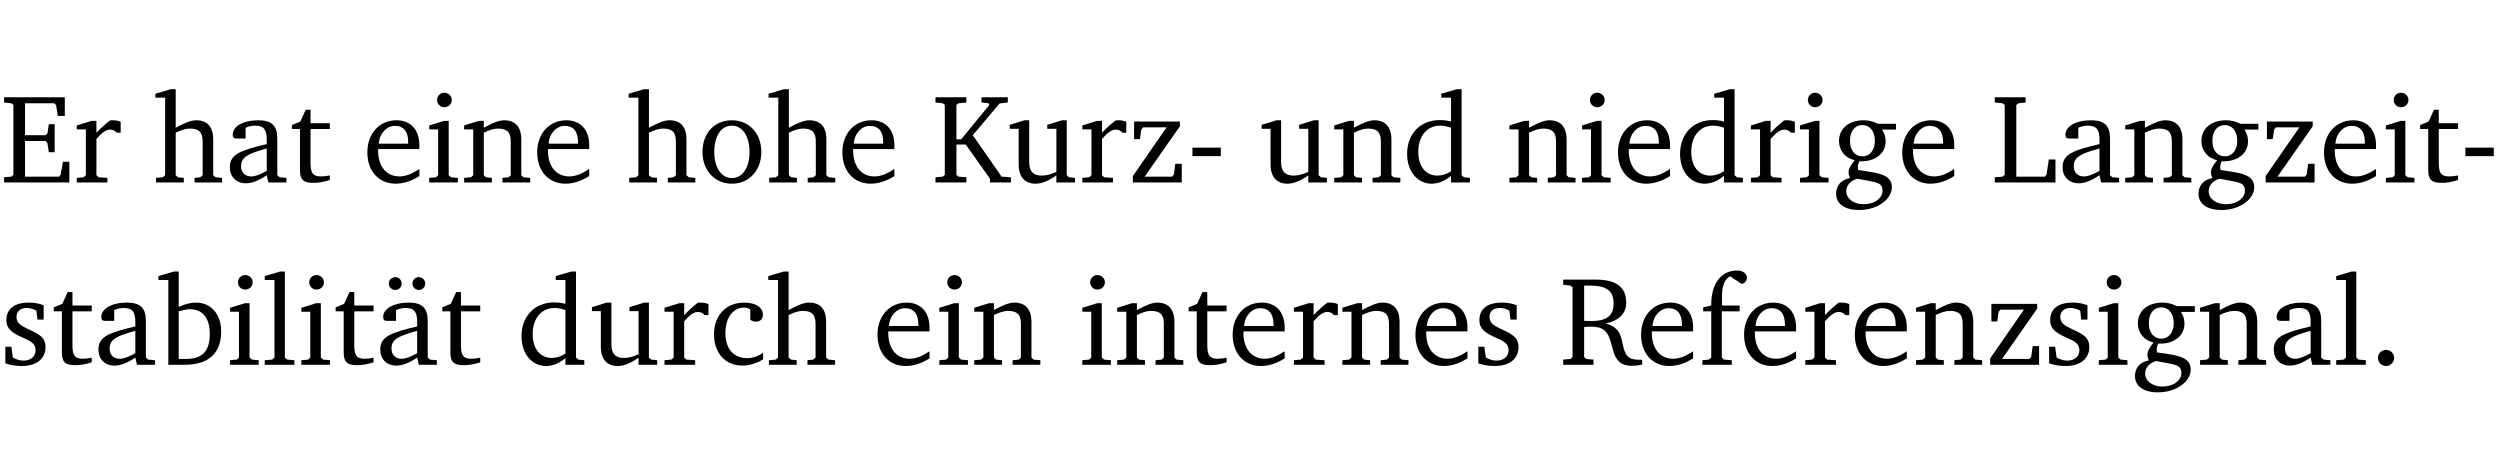 <?xml version="1.0" encoding="UTF-8" standalone="no"?>
<svg
   width="188.508pt"
   height="35.584pt"
   viewBox="0 0 188.508 35.584"
   version="1.2"
   id="svg274"
   sodipodi:docname="83960a4e516b.pdf"
   xmlns:inkscape="http://www.inkscape.org/namespaces/inkscape"
   xmlns:sodipodi="http://sodipodi.sourceforge.net/DTD/sodipodi-0.dtd"
   xmlns:xlink="http://www.w3.org/1999/xlink"
   xmlns="http://www.w3.org/2000/svg"
   xmlns:svg="http://www.w3.org/2000/svg">
  <sodipodi:namedview
     id="namedview276"
     pagecolor="#ffffff"
     bordercolor="#000000"
     borderopacity="0.25"
     inkscape:showpageshadow="2"
     inkscape:pageopacity="0.0"
     inkscape:pagecheckerboard="0"
     inkscape:deskcolor="#d1d1d1"
     inkscape:document-units="pt" />
  <defs
     id="defs79">
    <g
       id="g77">
      <symbol
         overflow="visible"
         id="glyph0-0">
        <path
           style="stroke:none"
           d=""
           id="path2" />
      </symbol>
      <symbol
         overflow="visible"
         id="glyph0-1">
        <path
           style="stroke:none"
           d="M 0.312,0 H 5.234 V -1.562 H 4.75 l -0.172,0.969 -0.125,0.156 h -2.562 V -3.125 h 1.562 l 0.125,0.156 0.109,0.688 H 4.125 V -4.391 H 3.688 l -0.109,0.703 -0.125,0.125 h -1.562 V -5.969 H 4.094 l 0.141,0.141 0.125,0.812 h 0.531 v -1.406 H 0.312 v 0.391 l 0.547,0.062 0.156,0.125 v 5.266 L 0.859,-0.438 0.312,-0.391 Z m 0,0"
           id="path5" />
      </symbol>
      <symbol
         overflow="visible"
         id="glyph0-2">
        <path
           style="stroke:none"
           d="m 0.281,0 h 2.312 V -0.344 L 1.922,-0.391 1.766,-0.547 V -3.281 c 0.391,-0.453 0.719,-0.703 1.031,-0.703 0.203,0 0.375,0.078 0.5,0.234 H 3.594 V -4.578 C 3.391,-4.656 3.219,-4.688 3.016,-4.688 c -0.078,0 -0.156,0 -0.234,0.016 C 2.438,-4.406 2.094,-4.094 1.766,-3.75 v -0.891 h -0.375 L 0.281,-4.297 V -4 h 0.688 v 3.453 L 0.797,-0.391 0.281,-0.344 Z m 0,0"
           id="path8" />
      </symbol>
      <symbol
         overflow="visible"
         id="glyph0-3">
        <path
           style="stroke:none"
           d="M 1.344,-7.031 0.188,-6.688 v 0.297 h 0.734 v 5.844 L 0.75,-0.391 0.234,-0.344 V 0 h 2.094 V -0.344 L 1.891,-0.391 1.719,-0.547 V -3.75 c 0.406,-0.203 0.766,-0.312 1.062,-0.312 0.703,0 0.969,0.281 0.969,0.984 v 2.531 l -0.172,0.156 -0.438,0.047 V 0 H 5.219 v -0.344 l -0.5,-0.047 -0.172,-0.156 v -2.688 c 0,-0.969 -0.453,-1.453 -1.281,-1.453 -0.422,0 -0.906,0.219 -1.547,0.562 v -2.906 z m 0,0"
           id="path11" />
      </symbol>
      <symbol
         overflow="visible"
         id="glyph0-4">
        <path
           style="stroke:none"
           d="M 3.188,-0.547 3.312,0 H 4.672 V -0.344 L 4.156,-0.391 3.984,-0.547 V -3.312 c 0,-0.969 -0.422,-1.375 -1.422,-1.375 -1.203,0 -1.938,0.484 -1.938,1.078 0,0.219 0.078,0.297 0.297,0.297 H 1.594 V -4.125 c 0.25,-0.109 0.484,-0.156 0.719,-0.156 0.688,0 0.875,0.328 0.875,1.078 v 0.312 C 1.281,-2.438 0.406,-2.156 0.406,-1.156 c 0,0.719 0.469,1.219 1.219,1.219 0.453,0 0.969,-0.203 1.562,-0.609 z m 0,-0.328 C 2.719,-0.609 2.328,-0.453 2.016,-0.453 1.531,-0.453 1.25,-0.766 1.25,-1.234 1.25,-1.938 1.844,-2.188 3.188,-2.562 Z m 0,0"
           id="path14" />
      </symbol>
      <symbol
         overflow="visible"
         id="glyph0-5">
        <path
           style="stroke:none"
           d="m 0.844,-4.031 v 3.094 c 0,0.672 0.203,0.969 1,0.969 0.359,0 0.797,-0.062 1.25,-0.219 v -0.344 c -0.219,0.047 -0.438,0.078 -0.672,0.078 -0.656,0 -0.781,-0.328 -0.781,-1.047 V -4.031 H 3.094 v -0.438 H 1.641 V -5.484 H 1.281 L 0.875,-4.594 0.234,-4.328 v 0.297 z m 0,0"
           id="path17" />
      </symbol>
      <symbol
         overflow="visible"
         id="glyph0-6">
        <path
           style="stroke:none"
           d="m 4.281,-1.016 c -0.547,0.359 -1.016,0.562 -1.5,0.562 -0.969,0 -1.609,-0.734 -1.609,-1.953 0,-0.031 0,-0.078 0,-0.109 H 4.281 c 0,-0.109 0,-0.203 0,-0.297 0,-1.172 -0.672,-1.875 -1.719,-1.875 -1.281,0 -2.203,0.984 -2.203,2.422 0,1.406 0.859,2.359 2.125,2.359 0.609,0 1.219,-0.203 1.797,-0.578 z M 3.438,-2.922 H 1.219 c 0.062,-0.812 0.609,-1.344 1.219,-1.344 0.641,0 1,0.422 1,1.203 0,0.047 0,0.094 0,0.141 z m 0,0"
           id="path20" />
      </symbol>
      <symbol
         overflow="visible"
         id="glyph0-7">
        <path
           style="stroke:none"
           d="m 1.469,-6.766 c -0.297,0 -0.547,0.234 -0.547,0.547 0,0.312 0.25,0.547 0.547,0.547 0.312,0 0.562,-0.234 0.562,-0.547 0,-0.297 -0.25,-0.547 -0.562,-0.547 z m -0.031,2.125 -1.109,0.344 V -4 H 1 v 3.453 L 0.844,-0.391 0.328,-0.344 V 0 h 2.156 V -0.344 L 1.969,-0.391 1.797,-0.547 v -4.094 z m 0,0"
           id="path23" />
      </symbol>
      <symbol
         overflow="visible"
         id="glyph0-8">
        <path
           style="stroke:none"
           d="M 0.281,0 H 2.375 V -0.344 L 1.922,-0.391 1.766,-0.547 V -3.75 c 0.406,-0.203 0.766,-0.312 1.062,-0.312 0.703,0 0.969,0.281 0.969,0.984 v 2.531 l -0.156,0.156 -0.469,0.047 V 0 h 2.094 V -0.344 L 4.75,-0.391 4.594,-0.547 v -2.688 c 0,-0.969 -0.469,-1.453 -1.297,-1.453 -0.406,0 -0.891,0.219 -1.531,0.562 v -0.516 h -0.375 L 0.281,-4.297 V -4 h 0.688 v 3.453 L 0.797,-0.391 0.281,-0.344 Z m 0,0"
           id="path26" />
      </symbol>
      <symbol
         overflow="visible"
         id="glyph0-9">
        <path
           style="stroke:none"
           d="m 2.578,-4.688 c -1.297,0 -2.219,0.953 -2.219,2.391 0,1.406 0.938,2.391 2.219,2.391 1.281,0 2.219,-0.984 2.219,-2.391 0,-1.422 -0.938,-2.391 -2.219,-2.391 z m 0,0.406 c 0.766,0 1.328,0.75 1.328,1.984 0,1.234 -0.562,1.969 -1.328,1.969 -0.766,0 -1.328,-0.75 -1.328,-1.969 0,-1.25 0.547,-1.984 1.328,-1.984 z m 0,0"
           id="path29" />
      </symbol>
      <symbol
         overflow="visible"
         id="glyph0-10">
        <path
           style="stroke:none"
           d="M 0.312,0 H 2.641 V -0.391 L 2.047,-0.438 1.891,-0.578 v -2.281 H 2.594 L 4.422,-0.281 V 0 H 6 V -0.391 L 5.297,-0.438 3.125,-3.562 5.141,-5.953 5.766,-6.031 V -6.422 H 3.781 v 0.391 l 0.531,0.062 0.062,0.125 L 2.25,-3.25 H 1.891 v -2.594 l 0.156,-0.125 0.594,-0.062 V -6.422 H 0.312 v 0.391 l 0.547,0.062 0.156,0.125 v 5.266 L 0.859,-0.438 0.312,-0.391 Z m 0,0"
           id="path32" />
      </symbol>
      <symbol
         overflow="visible"
         id="glyph0-11">
        <path
           style="stroke:none"
           d="M 1.359,-4.688 0.25,-4.344 v 0.297 H 0.922 V -1.375 c 0,0.969 0.469,1.469 1.281,1.469 0.469,0 0.984,-0.219 1.562,-0.625 V 0 h 1.406 V -0.344 L 4.719,-0.391 4.547,-0.547 V -4.688 H 4.188 l -1.109,0.344 v 0.297 h 0.688 v 3.25 C 3.359,-0.609 3,-0.516 2.656,-0.516 c -0.641,0 -0.938,-0.328 -0.938,-1.016 V -4.688 Z m 0,0"
           id="path35" />
      </symbol>
      <symbol
         overflow="visible"
         id="glyph0-12">
        <path
           style="stroke:none"
           d="M 0.438,0 H 4.125 V -1.406 H 3.641 L 3.531,-0.594 3.391,-0.438 h -2.062 l 2.656,-3.797 V -4.594 H 0.531 v 1.328 h 0.438 L 1.078,-4 1.219,-4.156 H 2.984 L 0.438,-0.484 Z m 0,0"
           id="path38" />
      </symbol>
      <symbol
         overflow="visible"
         id="glyph0-13">
        <path
           style="stroke:none"
           d="m 0.453,-2.625 v 0.641 H 2.594 V -2.625 Z m 0,0"
           id="path41" />
      </symbol>
      <symbol
         overflow="visible"
         id="glyph0-14">
        <path
           style="stroke:none"
           d="M 3.656,-6.391 V -4.594 C 3.359,-4.672 3.078,-4.703 2.812,-4.703 c -1.453,0 -2.469,1.016 -2.469,2.547 0,1.344 0.797,2.25 1.844,2.25 0.531,0 0.984,-0.203 1.469,-0.594 V 0 H 5.078 V -0.344 L 4.625,-0.391 4.453,-0.547 V -7.031 H 4.094 L 2.922,-6.688 v 0.297 z m 0,5.547 C 3.312,-0.625 2.969,-0.516 2.625,-0.516 c -0.859,0 -1.438,-0.672 -1.438,-1.797 0,-1.203 0.672,-1.969 1.641,-1.969 0.219,0 0.516,0.047 0.828,0.156 z m 0,0"
           id="path44" />
      </symbol>
      <symbol
         overflow="visible"
         id="glyph0-15">
        <path
           style="stroke:none"
           d="M 3.531,-4.422 C 3.172,-4.609 2.812,-4.688 2.453,-4.688 c -1.141,0 -1.859,0.641 -1.859,1.562 0,0.719 0.453,1.281 1.188,1.453 -0.312,0.359 -0.469,0.656 -0.469,0.906 0,0.156 0.047,0.297 0.109,0.438 C 0.766,-0.219 0.375,0.234 0.375,0.844 0.375,1.609 1.016,2.078 2.109,2.078 2.844,2.078 3.5,1.859 4,1.453 4.375,1.141 4.578,0.734 4.578,0.375 c 0,-0.703 -0.5,-1 -1.625,-1.172 L 2.031,-0.938 c 0,-0.109 -0.016,-0.188 -0.016,-0.234 0,-0.141 0.047,-0.297 0.109,-0.422 0.062,0 0.109,0 0.156,0 1.109,0 1.828,-0.641 1.828,-1.5 0,-0.328 -0.078,-0.609 -0.266,-0.891 h 1.047 v -0.438 z m -1.172,0.094 c 0.547,0 0.938,0.453 0.938,1.188 0,0.719 -0.391,1.172 -0.938,1.172 -0.562,0 -0.938,-0.453 -0.938,-1.172 0,-0.734 0.375,-1.188 0.938,-1.188 z M 1.969,-0.281 2.891,-0.109 C 3.562,0.016 3.875,0.109 3.875,0.625 c 0,0.547 -0.578,1.016 -1.422,1.016 -0.797,0 -1.312,-0.438 -1.312,-0.984 0,-0.422 0.297,-0.781 0.828,-0.938 z m 0,0"
           id="path47" />
      </symbol>
      <symbol
         overflow="visible"
         id="glyph0-16">
        <path
           style="stroke:none"
           d="M 0.266,0 H 4.844 v -1.734 h -0.5 l -0.172,1.141 -0.125,0.156 h -2.156 v -5.406 l 0.156,-0.125 0.547,-0.062 V -6.422 H 0.266 v 0.391 l 0.594,0.062 0.156,0.125 v 5.266 l -0.156,0.141 -0.594,0.047 z m 0,0"
           id="path50" />
      </symbol>
      <symbol
         overflow="visible"
         id="glyph0-17">
        <path
           style="stroke:none"
           d="M 3.297,-4.484 C 2.969,-4.625 2.594,-4.688 2.172,-4.688 c -1.094,0 -1.688,0.484 -1.688,1.328 0,0.641 0.422,0.953 1.234,1.312 0.625,0.281 0.969,0.453 0.969,0.953 0,0.453 -0.344,0.781 -0.906,0.781 -0.266,0 -0.531,-0.078 -0.812,-0.234 l -0.109,-0.812 H 0.406 v 1.25 c 0.328,0.125 0.75,0.203 1.234,0.203 1.125,0 1.797,-0.547 1.797,-1.438 0,-0.359 -0.141,-0.641 -0.375,-0.828 -0.312,-0.25 -0.672,-0.391 -1,-0.547 C 1.516,-2.984 1.25,-3.188 1.25,-3.594 c 0,-0.438 0.281,-0.688 0.781,-0.688 0.234,0 0.469,0.062 0.719,0.203 l 0.078,0.672 h 0.469 z m 0,0"
           id="path53" />
      </symbol>
      <symbol
         overflow="visible"
         id="glyph0-18">
        <path
           style="stroke:none"
           d="M 1.25,-7.031 0.078,-6.688 v 0.297 h 0.75 V 0 h 1.219 C 3.875,0 4.812,-0.875 4.812,-2.516 4.812,-3.812 4.047,-4.688 2.922,-4.688 c -0.422,0 -0.844,0.109 -1.312,0.328 V -7.031 Z M 1.609,-0.438 V -4.031 C 1.938,-4.125 2.219,-4.188 2.453,-4.188 c 0.953,0 1.5,0.656 1.5,1.859 0,1.312 -0.562,1.891 -1.812,1.891 -0.047,0 -0.234,0 -0.531,0 z m 0,0"
           id="path56" />
      </symbol>
      <symbol
         overflow="visible"
         id="glyph0-19">
        <path
           style="stroke:none"
           d="M 0.266,0 H 2.5 V -0.344 L 1.953,-0.391 1.781,-0.547 V -7.031 H 1.422 l -1.156,0.344 v 0.297 H 1 v 5.844 l -0.172,0.156 -0.562,0.047 z m 0,0"
           id="path59" />
      </symbol>
      <symbol
         overflow="visible"
         id="glyph0-20">
        <path
           style="stroke:none"
           d="M 3.188,-0.547 3.312,0 H 4.672 V -0.344 L 4.156,-0.391 3.984,-0.547 V -3.312 c 0,-0.969 -0.422,-1.375 -1.422,-1.375 -1.203,0 -1.938,0.484 -1.938,1.078 0,0.219 0.078,0.297 0.297,0.297 H 1.594 V -4.125 c 0.25,-0.109 0.484,-0.156 0.719,-0.156 0.688,0 0.875,0.328 0.875,1.078 v 0.312 C 1.281,-2.438 0.406,-2.156 0.406,-1.156 c 0,0.719 0.469,1.219 1.219,1.219 0.453,0 0.969,-0.203 1.562,-0.609 z m 0,-0.328 C 2.719,-0.609 2.328,-0.453 2.016,-0.453 1.531,-0.453 1.25,-0.766 1.25,-1.234 1.25,-1.938 1.844,-2.188 3.188,-2.562 Z M 1.547,-6.609 c -0.281,0 -0.5,0.219 -0.5,0.484 0,0.266 0.219,0.484 0.5,0.484 0.266,0 0.469,-0.219 0.469,-0.484 0,-0.266 -0.203,-0.484 -0.469,-0.484 z m 1.766,0 c -0.266,0 -0.484,0.219 -0.484,0.484 0,0.266 0.219,0.484 0.484,0.484 0.266,0 0.484,-0.219 0.484,-0.484 0,-0.266 -0.219,-0.484 -0.484,-0.484 z m 0,0"
           id="path62" />
      </symbol>
      <symbol
         overflow="visible"
         id="glyph0-21">
        <path
           style="stroke:none"
           d="m 4.062,-0.406 v -0.5 C 3.656,-0.625 3.266,-0.5 2.844,-0.5 c -0.984,0 -1.625,-0.688 -1.625,-1.875 0,-1.203 0.594,-1.938 1.406,-1.938 0.172,0 0.312,0.047 0.469,0.141 v 0.781 C 3.234,-3.297 3.375,-3.25 3.516,-3.25 c 0.328,0 0.531,-0.203 0.531,-0.516 C 4.047,-4.312 3.531,-4.688 2.625,-4.688 c -1.344,0 -2.266,0.953 -2.266,2.391 0,1.406 0.844,2.359 2.141,2.359 0.516,0 1.031,-0.156 1.562,-0.469 z m 0,0"
           id="path65" />
      </symbol>
      <symbol
         overflow="visible"
         id="glyph0-22">
        <path
           style="stroke:none"
           d="m 0.312,-6.422 v 0.391 l 0.547,0.062 0.156,0.125 v 5.266 L 0.859,-0.438 0.312,-0.391 V 0 H 2.594 V -0.391 L 2.047,-0.438 1.891,-0.578 V -2.844 C 2.062,-2.859 2.219,-2.875 2.359,-2.875 c 0.875,0 1.25,0.25 1.5,1.031 0.203,0.625 0.25,1.234 0.703,1.641 0.219,0.188 0.531,0.281 0.969,0.281 0.219,0 0.453,-0.031 0.734,-0.094 V -0.375 c -0.016,0 -0.047,0 -0.078,0 -0.734,0 -1.031,-0.109 -1.25,-0.672 C 4.766,-1.5 4.766,-2.031 4.5,-2.469 4.297,-2.781 3.984,-2.984 3.516,-3.109 4.547,-3.344 5.062,-3.875 5.062,-4.688 5.062,-5.875 4.297,-6.422 2.75,-6.422 Z M 1.891,-5.969 H 2.344 c 1.188,0 1.766,0.359 1.766,1.344 0,0.953 -0.547,1.328 -1.703,1.328 -0.047,0 -0.219,0 -0.516,-0.016 z m 0,0"
           id="path68" />
      </symbol>
      <symbol
         overflow="visible"
         id="glyph0-23">
        <path
           style="stroke:none"
           d="M 0.281,0 H 2.5 V -0.344 L 1.906,-0.391 1.75,-0.547 V -4.031 h 1.344 v -0.438 H 1.766 v -0.703 c 0,-0.797 0.203,-1.297 0.609,-1.5 L 3.25,-6.094 c 0.25,-0.062 0.391,-0.25 0.391,-0.469 0,-0.312 -0.297,-0.547 -0.75,-0.547 -1.125,0 -1.938,0.938 -1.938,2.531 0,0.031 0,0.062 0,0.109 L 0.344,-4.328 v 0.297 h 0.609 v 3.484 l -0.172,0.156 -0.5,0.047 z m 0,0"
           id="path71" />
      </symbol>
      <symbol
         overflow="visible"
         id="glyph0-24">
        <path
           style="stroke:none"
           d="M 1.328,-1.125 C 1,-1.125 0.719,-0.859 0.719,-0.516 0.719,-0.172 1,0.094 1.328,0.094 1.656,0.094 1.938,-0.188 1.938,-0.516 1.938,-0.859 1.656,-1.125 1.328,-1.125 Z m 0,0"
           id="path74" />
      </symbol>
    </g>
  </defs>
  <g
     id="surface1"
     transform="translate(-40.398,-104.995)">
    <path
       style="fill:none;stroke:#000000;stroke-width:0.01;stroke-linecap:butt;stroke-linejoin:miter;stroke-miterlimit:10;stroke-opacity:0.01"
       d="M -5.625e-4,-0.001 H 188.507"
       transform="matrix(1,0,0,-1,40.399,104.999)"
       id="path81" />
    <g
       style="fill:#000000;fill-opacity:1"
       id="g87">
      <use
         xlink:href="#glyph0-1"
         x="40.394"
         y="118.752"
         id="use83" />
      <use
         xlink:href="#glyph0-2"
         x="45.903"
         y="118.752"
         id="use85" />
    </g>
    <g
       style="fill:#000000;fill-opacity:1"
       id="g95">
      <use
         xlink:href="#glyph0-3"
         x="51.928"
         y="118.752"
         id="use89" />
      <use
         xlink:href="#glyph0-4"
         x="57.323"
         y="118.752"
         id="use91" />
      <use
         xlink:href="#glyph0-5"
         x="62.172"
         y="118.752"
         id="use93" />
    </g>
    <g
       style="fill:#000000;fill-opacity:1"
       id="g105">
      <use
         xlink:href="#glyph0-6"
         x="67.738"
         y="118.752"
         id="use97" />
      <use
         xlink:href="#glyph0-7"
         x="72.434"
         y="118.752"
         id="use99" />
      <use
         xlink:href="#glyph0-8"
         x="75.112"
         y="118.752"
         id="use101" />
      <use
         xlink:href="#glyph0-6"
         x="80.545"
         y="118.752"
         id="use103" />
    </g>
    <g
       style="fill:#000000;fill-opacity:1"
       id="g115">
      <use
         xlink:href="#glyph0-3"
         x="87.612"
         y="118.752"
         id="use107" />
      <use
         xlink:href="#glyph0-9"
         x="93.007"
         y="118.752"
         id="use109" />
      <use
         xlink:href="#glyph0-3"
         x="98.162"
         y="118.752"
         id="use111" />
      <use
         xlink:href="#glyph0-6"
         x="103.556"
         y="118.752"
         id="use113" />
    </g>
    <g
       style="fill:#000000;fill-opacity:1"
       id="g119">
      <use
         xlink:href="#glyph0-10"
         x="110.624"
         y="118.752"
         id="use117" />
    </g>
    <g
       style="fill:#000000;fill-opacity:1"
       id="g129">
      <use
         xlink:href="#glyph0-11"
         x="116.286"
         y="118.752"
         id="use121" />
      <use
         xlink:href="#glyph0-2"
         x="121.728"
         y="118.752"
         id="use123" />
      <use
         xlink:href="#glyph0-12"
         x="125.381"
         y="118.752"
         id="use125" />
      <use
         xlink:href="#glyph0-13"
         x="129.858"
         y="118.752"
         id="use127" />
    </g>
    <g
       style="fill:#000000;fill-opacity:1"
       id="g137">
      <use
         xlink:href="#glyph0-11"
         x="135.28"
         y="118.752"
         id="use131" />
      <use
         xlink:href="#glyph0-8"
         x="140.722"
         y="118.752"
         id="use133" />
      <use
         xlink:href="#glyph0-14"
         x="146.155"
         y="118.752"
         id="use135" />
    </g>
    <g
       style="fill:#000000;fill-opacity:1"
       id="g155">
      <use
         xlink:href="#glyph0-8"
         x="153.931"
         y="118.752"
         id="use139" />
      <use
         xlink:href="#glyph0-7"
         x="159.363"
         y="118.752"
         id="use141" />
      <use
         xlink:href="#glyph0-6"
         x="162.041"
         y="118.752"
         id="use143" />
      <use
         xlink:href="#glyph0-14"
         x="166.737"
         y="118.752"
         id="use145" />
      <use
         xlink:href="#glyph0-2"
         x="172.141"
         y="118.752"
         id="use147" />
      <use
         xlink:href="#glyph0-7"
         x="175.794"
         y="118.752"
         id="use149" />
      <use
         xlink:href="#glyph0-15"
         x="178.472"
         y="118.752"
         id="use151" />
      <use
         xlink:href="#glyph0-6"
         x="183.474"
         y="118.752"
         id="use153" />
    </g>
    <g
       style="fill:#000000;fill-opacity:1"
       id="g175">
      <use
         xlink:href="#glyph0-16"
         x="190.542"
         y="118.752"
         id="use157" />
      <use
         xlink:href="#glyph0-4"
         x="195.516"
         y="118.752"
         id="use159" />
      <use
         xlink:href="#glyph0-8"
         x="200.365"
         y="118.752"
         id="use161" />
      <use
         xlink:href="#glyph0-15"
         x="205.797"
         y="118.752"
         id="use163" />
      <use
         xlink:href="#glyph0-12"
         x="210.799"
         y="118.752"
         id="use165" />
      <use
         xlink:href="#glyph0-6"
         x="215.275"
         y="118.752"
         id="use167" />
      <use
         xlink:href="#glyph0-7"
         x="219.971"
         y="118.752"
         id="use169" />
      <use
         xlink:href="#glyph0-5"
         x="222.649"
         y="118.752"
         id="use171" />
      <use
         xlink:href="#glyph0-13"
         x="225.844"
         y="118.752"
         id="use173" />
    </g>
    <g
       style="fill:#000000;fill-opacity:1"
       id="g197">
      <use
         xlink:href="#glyph0-17"
         x="40.394"
         y="132.5"
         id="use177" />
      <use
         xlink:href="#glyph0-5"
         x="44.22"
         y="132.5"
         id="use179" />
      <use
         xlink:href="#glyph0-4"
         x="47.414"
         y="132.5"
         id="use181" />
      <use
         xlink:href="#glyph0-18"
         x="52.263"
         y="132.5"
         id="use183" />
      <use
         xlink:href="#glyph0-7"
         x="57.418"
         y="132.5"
         id="use185" />
      <use
         xlink:href="#glyph0-19"
         x="60.096"
         y="132.5"
         id="use187" />
      <use
         xlink:href="#glyph0-7"
         x="62.793"
         y="132.5"
         id="use189" />
      <use
         xlink:href="#glyph0-5"
         x="65.471"
         y="132.5"
         id="use191" />
      <use
         xlink:href="#glyph0-20"
         x="68.666"
         y="132.5"
         id="use193" />
      <use
         xlink:href="#glyph0-5"
         x="73.515"
         y="132.5"
         id="use195" />
    </g>
    <g
       style="fill:#000000;fill-opacity:1"
       id="g209">
      <use
         xlink:href="#glyph0-14"
         x="79.378"
         y="132.5"
         id="use199" />
      <use
         xlink:href="#glyph0-11"
         x="84.781"
         y="132.5"
         id="use201" />
      <use
         xlink:href="#glyph0-2"
         x="90.223"
         y="132.5"
         id="use203" />
      <use
         xlink:href="#glyph0-21"
         x="93.877"
         y="132.5"
         id="use205" />
      <use
         xlink:href="#glyph0-3"
         x="98.143"
         y="132.5"
         id="use207" />
    </g>
    <g
       style="fill:#000000;fill-opacity:1"
       id="g217">
      <use
         xlink:href="#glyph0-6"
         x="106.205"
         y="132.5"
         id="use211" />
      <use
         xlink:href="#glyph0-7"
         x="110.901"
         y="132.5"
         id="use213" />
      <use
         xlink:href="#glyph0-8"
         x="113.579"
         y="132.5"
         id="use215" />
    </g>
    <g
       style="fill:#000000;fill-opacity:1"
       id="g235">
      <use
         xlink:href="#glyph0-7"
         x="121.68"
         y="132.5"
         id="use219" />
      <use
         xlink:href="#glyph0-8"
         x="124.358"
         y="132.5"
         id="use221" />
      <use
         xlink:href="#glyph0-5"
         x="129.791"
         y="132.5"
         id="use223" />
      <use
         xlink:href="#glyph0-6"
         x="132.985"
         y="132.5"
         id="use225" />
      <use
         xlink:href="#glyph0-2"
         x="137.681"
         y="132.5"
         id="use227" />
      <use
         xlink:href="#glyph0-8"
         x="141.335"
         y="132.5"
         id="use229" />
      <use
         xlink:href="#glyph0-6"
         x="146.767"
         y="132.5"
         id="use231" />
      <use
         xlink:href="#glyph0-17"
         x="151.463"
         y="132.5"
         id="use233" />
    </g>
    <g
       style="fill:#000000;fill-opacity:1"
       id="g239">
      <use
         xlink:href="#glyph0-22"
         x="157.957"
         y="132.5"
         id="use237" />
    </g>
    <g
       style="fill:#000000;fill-opacity:1"
       id="g269">
      <use
         xlink:href="#glyph0-6"
         x="163.782"
         y="132.5"
         id="use241" />
      <use
         xlink:href="#glyph0-23"
         x="168.478"
         y="132.5"
         id="use243" />
      <use
         xlink:href="#glyph0-6"
         x="171.548"
         y="132.5"
         id="use245" />
      <use
         xlink:href="#glyph0-2"
         x="176.244"
         y="132.5"
         id="use247" />
      <use
         xlink:href="#glyph0-6"
         x="179.897"
         y="132.5"
         id="use249" />
      <use
         xlink:href="#glyph0-8"
         x="184.593"
         y="132.5"
         id="use251" />
      <use
         xlink:href="#glyph0-12"
         x="190.026"
         y="132.5"
         id="use253" />
      <use
         xlink:href="#glyph0-17"
         x="194.502"
         y="132.5"
         id="use255" />
      <use
         xlink:href="#glyph0-7"
         x="198.328"
         y="132.5"
         id="use257" />
      <use
         xlink:href="#glyph0-15"
         x="201.006"
         y="132.5"
         id="use259" />
      <use
         xlink:href="#glyph0-8"
         x="206.008"
         y="132.5"
         id="use261" />
      <use
         xlink:href="#glyph0-4"
         x="211.44"
         y="132.5"
         id="use263" />
      <use
         xlink:href="#glyph0-19"
         x="216.289"
         y="132.5"
         id="use265" />
      <use
         xlink:href="#glyph0-24"
         x="218.986"
         y="132.5"
         id="use267" />
    </g>
    <path
       style="fill:none;stroke:#000000;stroke-width:0.01;stroke-linecap:butt;stroke-linejoin:miter;stroke-miterlimit:10;stroke-opacity:0.01"
       d="M -5.625e-4,-2.1875e-4 H 188.507"
       transform="matrix(1,0,0,-1,40.399,140.574)"
       id="path271" />
  </g>
</svg>
